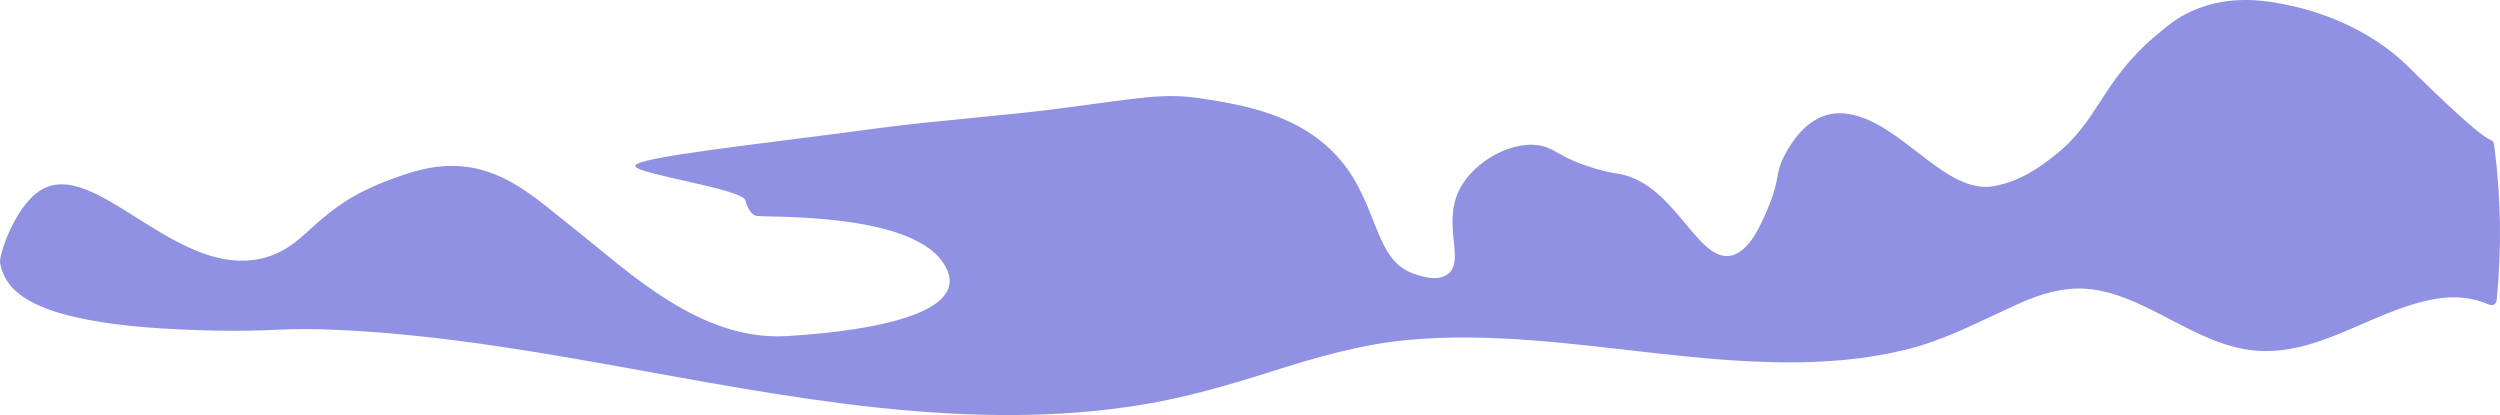 <?xml version="1.0" encoding="UTF-8"?>
<svg id="Livello_2" data-name="Livello 2" xmlns="http://www.w3.org/2000/svg" viewBox="0 0 2422.04 402.13">
  <defs>
    <style>
      .cls-1 {
        fill: #9091e3;
      }
    </style>
  </defs>
  <g id="Livello_1-2" data-name="Livello 1">
    <path d="M952.88,215.76c1.93,0,1.93-3,0-3s-1.93,3,0,3h0Z"/>
  </g>
  <g id="Livello_3" data-name="Livello 3">
    <path class="cls-1" d="M1413.38,184.76c-16.19,33.74,6.59,68.17-11,81-10.27,7.49-26.14,1.49-31,0-40.67-12.45-35.03-66.26-73-111-37.27-43.92-94.42-53.02-132-59-38.51-6.13-59.28-1.16-137.04,9.01-60.39,7.9-121.28,11.7-181.64,19.84-116.3,15.69-232.85,27.77-232.32,36.15,.49,7.84,104.12,22.24,106.79,33.38,0,.04,.05,.2,.11,.44,2.77,11.15,8.65,13.92,8.65,13.92s.56,.01,.95,.39c2.7,2.58,146.64-5.16,181.39,44.97,32.71,47.19-59.36,66.24-151.21,71.75-84.48,5.07-154.29-63.63-205.18-103.58-36.95-29.02-68.63-60.52-117.49-61.26-22.71-.34-40.23,5.63-59.81,12.69-74.26,26.77-79.26,62.5-120.19,75.31-85.8,26.86-166.5-98.05-220.22-64.35C14.27,200.01-1,247.25,.05,254.3c.25,1.68,1.29,8.32,5.74,16.06,13.24,23.05,54.79,46.87,199.87,49.87,61.13,1.27,66.53-3.18,122.79-.57,44.37,2.06,88.6,6.69,132.59,12.75,172.45,23.75,343.14,70.11,518.23,69.71,42.1-.1,84.21-3.1,125.79-9.8,43.32-6.99,85.07-19.17,126.83-32.41,42.83-13.57,85.69-26.08,130.58-30.42,40.4-3.9,81.1-2.85,121.52,.19,81.96,6.16,163.35,20.87,245.7,21.38,39.05,.24,78.34-2.92,116.36-12.2,39.63-9.67,73.85-28.68,110.8-45.08,19.63-8.71,40.55-15.25,62.26-14.14,18.62,.95,36.58,7.25,53.42,14.89,31.71,14.38,61.44,34.45,95.72,42.47,70.02,16.37,126.11-36.4,191.88-47.52,17.42-2.95,34.9-1.6,51.16,5.56,3.64,1.6,7.12-.31,7.52-4.32,5.04-50.16,4.2-100.52-2.51-150.49-.17-1.28-.54-2.29-1.18-3.09-.99-1.24-2.31-1.67-2.49-1.73-13.97-5.27-78.24-69.65-78.24-69.65-41.02-41.09-93.98-55.62-114-60-21.14-4.63-58.64-12.31-97,5-14.22,6.41-23.05,13.78-34.95,23.86-53.17,45.02-54.6,82.14-98.05,116.14-12.47,9.76-31.7,24.77-58.86,29.6-46.71,8.31-88.88-61.43-140.22-69.87-5.18-.85-11.59-1.35-18.92,.27-23.56,5.2-36.83,27.89-42,37-11.14,19.65-5.49,23.87-16,50-7.47,18.58-19.46,46.72-38,50-33.07,5.86-55.11-73.49-112-80-4.16-.48-13.71-2.53-27-7-24.91-8.37-30.42-15.77-42-19-27.09-7.56-67.7,13.21-82,43Z"/>
  </g>
</svg>